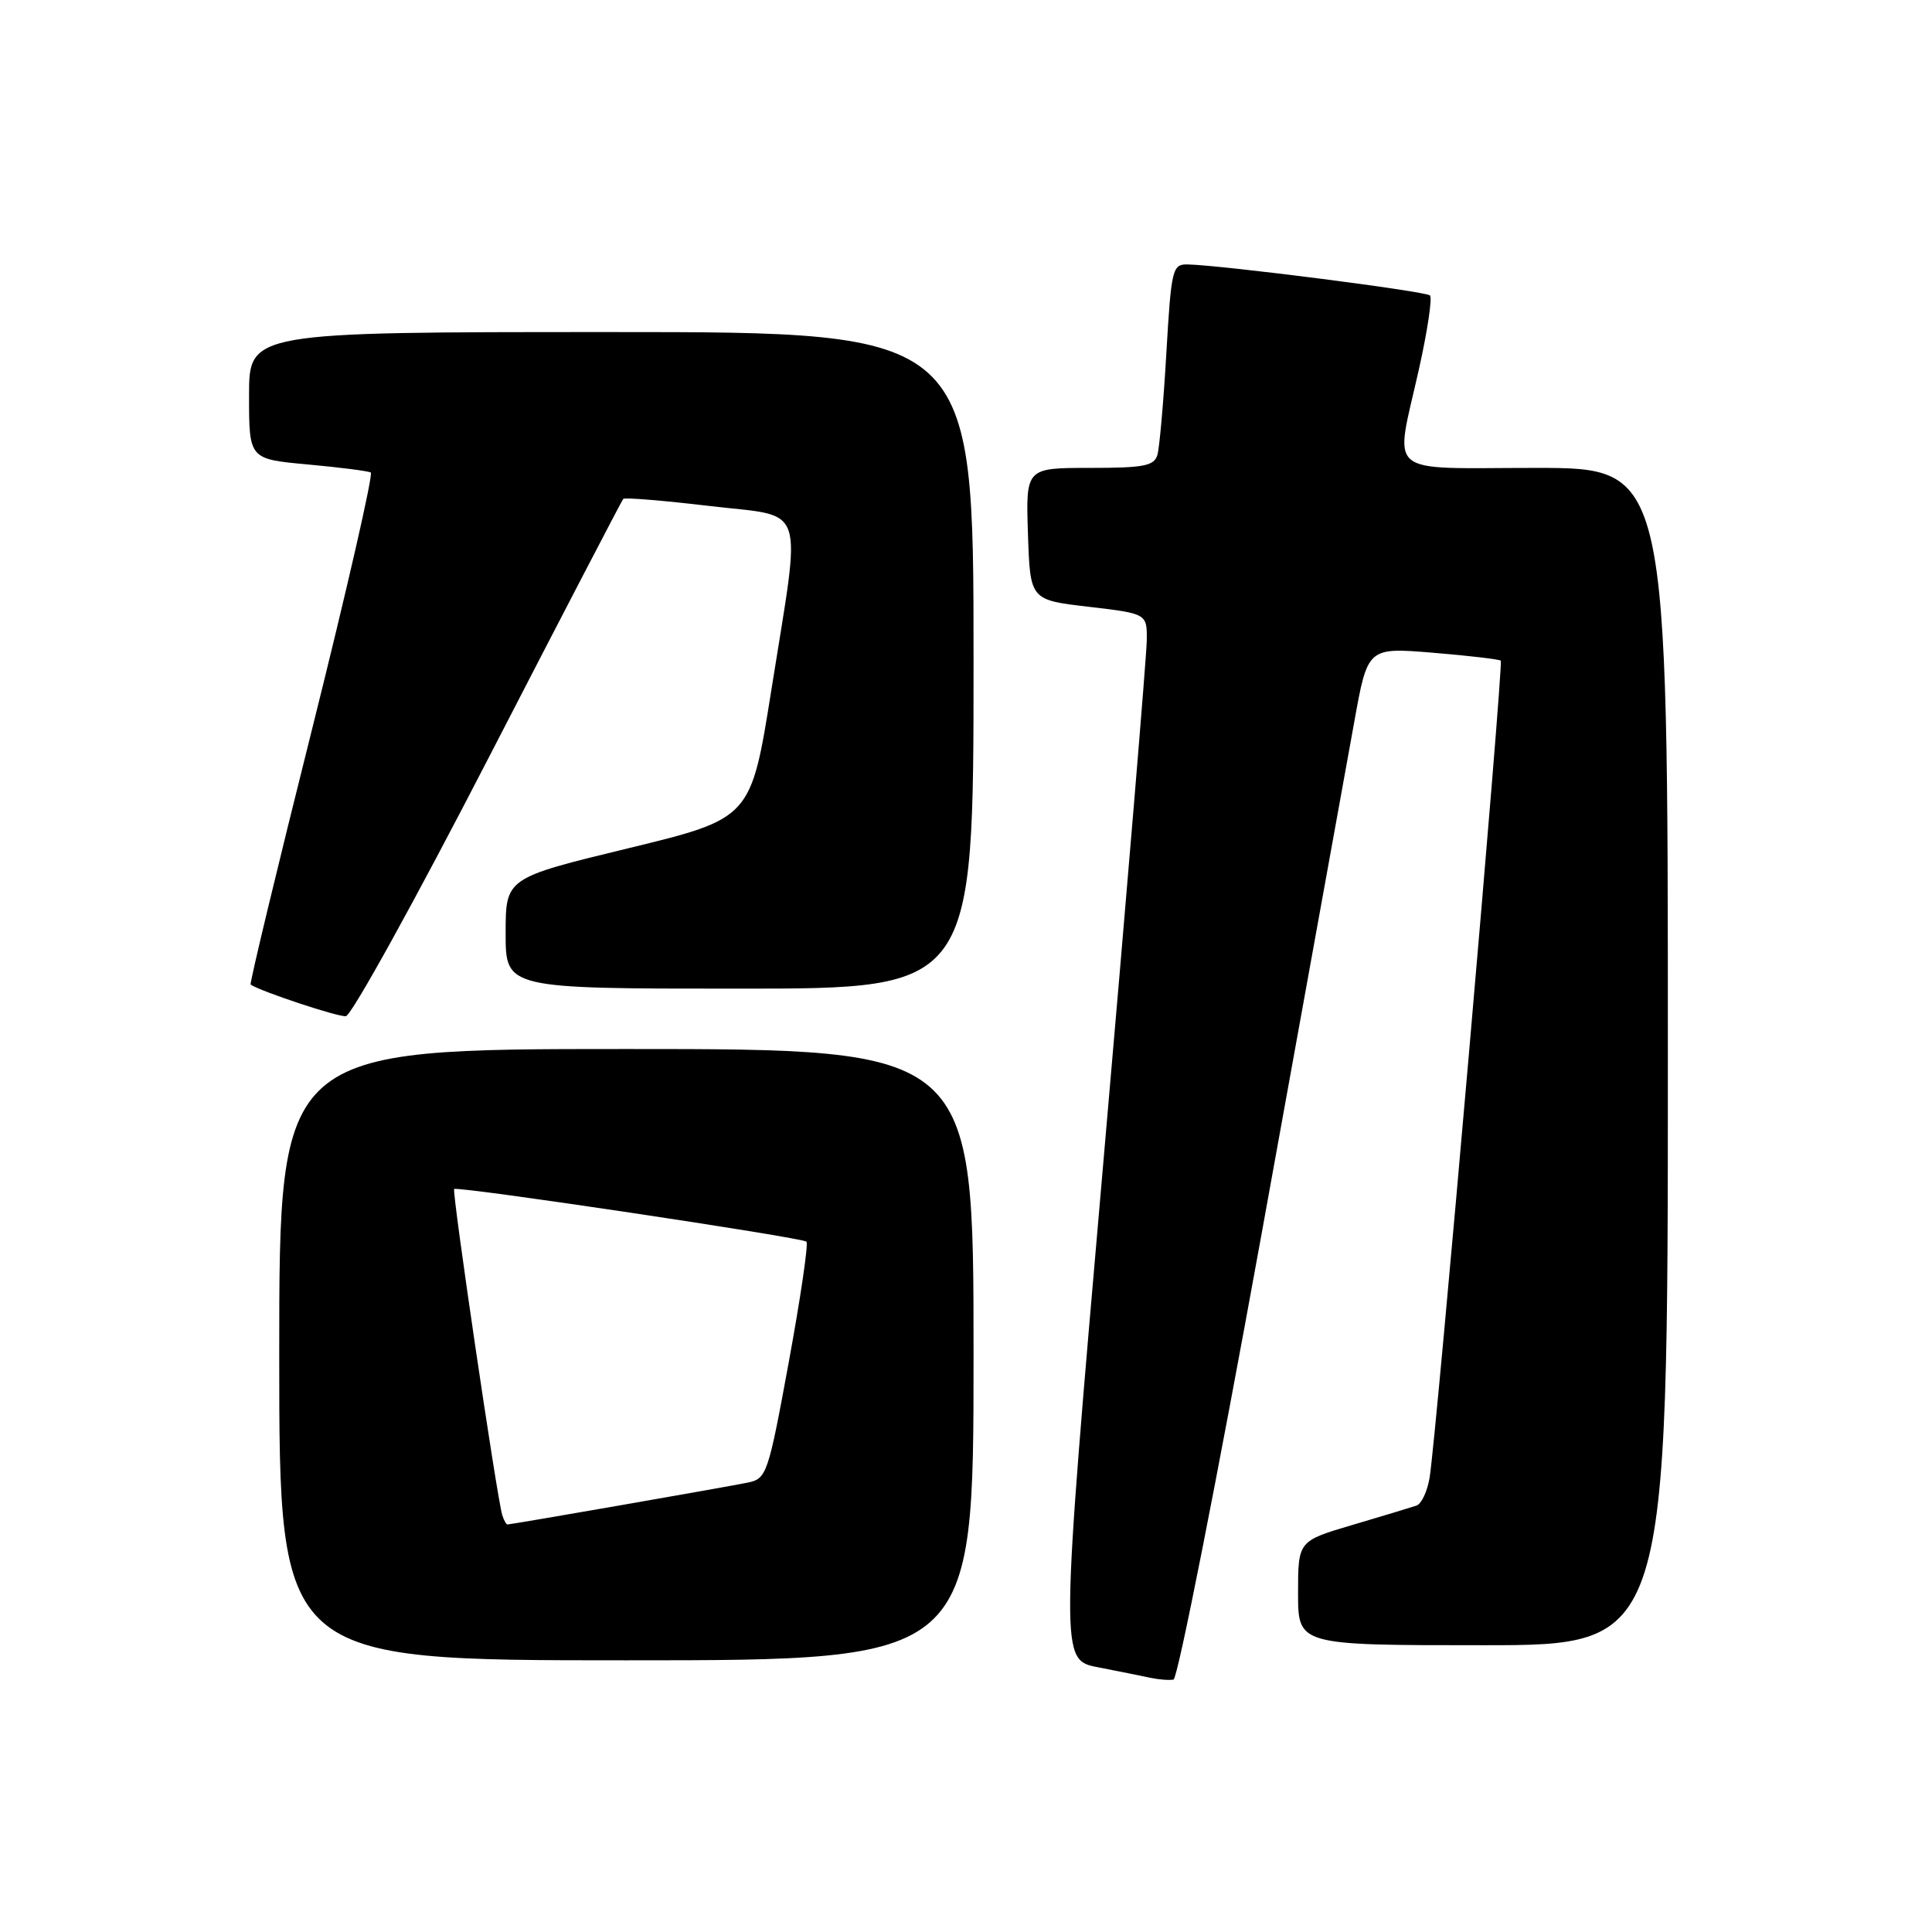 <?xml version="1.0" encoding="UTF-8" standalone="no"?>
<!DOCTYPE svg PUBLIC "-//W3C//DTD SVG 1.1//EN" "http://www.w3.org/Graphics/SVG/1.1/DTD/svg11.dtd" >
<svg xmlns="http://www.w3.org/2000/svg" xmlns:xlink="http://www.w3.org/1999/xlink" version="1.1" viewBox="0 0 256 256">
 <g >
 <path fill="currentColor"
d=" M 167.09 163.92 C 172.91 131.79 178.47 101.06 179.45 95.64 C 181.22 85.78 181.22 85.78 189.86 86.49 C 194.61 86.88 198.66 87.36 198.86 87.54 C 199.25 87.91 190.33 190.36 189.43 195.80 C 189.13 197.62 188.35 199.28 187.69 199.50 C 187.04 199.72 183.24 200.87 179.25 202.05 C 172.00 204.19 172.00 204.19 172.00 211.10 C 172.00 218.00 172.00 218.00 196.50 218.00 C 221.00 218.00 221.00 218.00 221.00 140.00 C 221.00 62.00 221.00 62.00 203.50 62.00 C 183.16 62.00 184.79 63.39 188.03 48.86 C 189.15 43.84 189.80 39.47 189.48 39.15 C 188.92 38.59 161.86 35.13 157.37 35.04 C 155.35 35.00 155.20 35.62 154.55 46.75 C 154.18 53.21 153.64 59.29 153.37 60.25 C 152.94 61.74 151.60 62.00 144.39 62.00 C 135.92 62.00 135.92 62.00 136.21 70.75 C 136.50 79.50 136.50 79.50 144.25 80.40 C 152.00 81.31 152.00 81.31 151.95 84.90 C 151.93 86.88 149.33 118.08 146.18 154.23 C 140.46 219.95 140.46 219.95 145.48 220.92 C 148.24 221.46 151.40 222.09 152.50 222.33 C 153.60 222.56 154.95 222.66 155.50 222.55 C 156.05 222.43 161.26 196.05 167.09 163.92 Z  M 129.00 179.50 C 129.00 139.00 129.00 139.00 83.00 139.00 C 37.00 139.00 37.00 139.00 37.00 179.50 C 37.00 220.00 37.00 220.00 83.00 220.00 C 129.00 220.00 129.00 220.00 129.00 179.50 Z  M 64.70 100.50 C 74.34 81.80 82.39 66.33 82.58 66.11 C 82.78 65.90 87.90 66.32 93.97 67.04 C 107.05 68.60 106.22 66.12 102.20 91.48 C 99.50 108.45 99.50 108.45 83.25 112.40 C 67.00 116.34 67.00 116.34 67.00 123.67 C 67.00 131.00 67.00 131.00 98.00 131.00 C 129.00 131.00 129.00 131.00 129.00 87.50 C 129.00 44.00 129.00 44.00 81.00 44.00 C 33.00 44.00 33.00 44.00 33.00 52.41 C 33.00 60.83 33.00 60.83 40.75 61.54 C 45.01 61.93 48.79 62.41 49.13 62.61 C 49.48 62.81 45.98 78.11 41.35 96.62 C 36.71 115.12 33.05 130.35 33.21 130.46 C 34.46 131.34 44.78 134.77 45.83 134.65 C 46.57 134.57 55.06 119.20 64.70 100.50 Z  M 66.55 200.75 C 65.85 198.50 59.85 157.81 60.18 157.55 C 60.68 157.15 106.30 163.97 106.86 164.53 C 107.13 164.80 106.08 171.97 104.52 180.47 C 101.79 195.34 101.59 195.93 99.09 196.45 C 96.34 197.02 67.76 202.00 67.24 202.00 C 67.08 202.00 66.76 201.44 66.55 200.75 Z "/>
</g>
</svg>